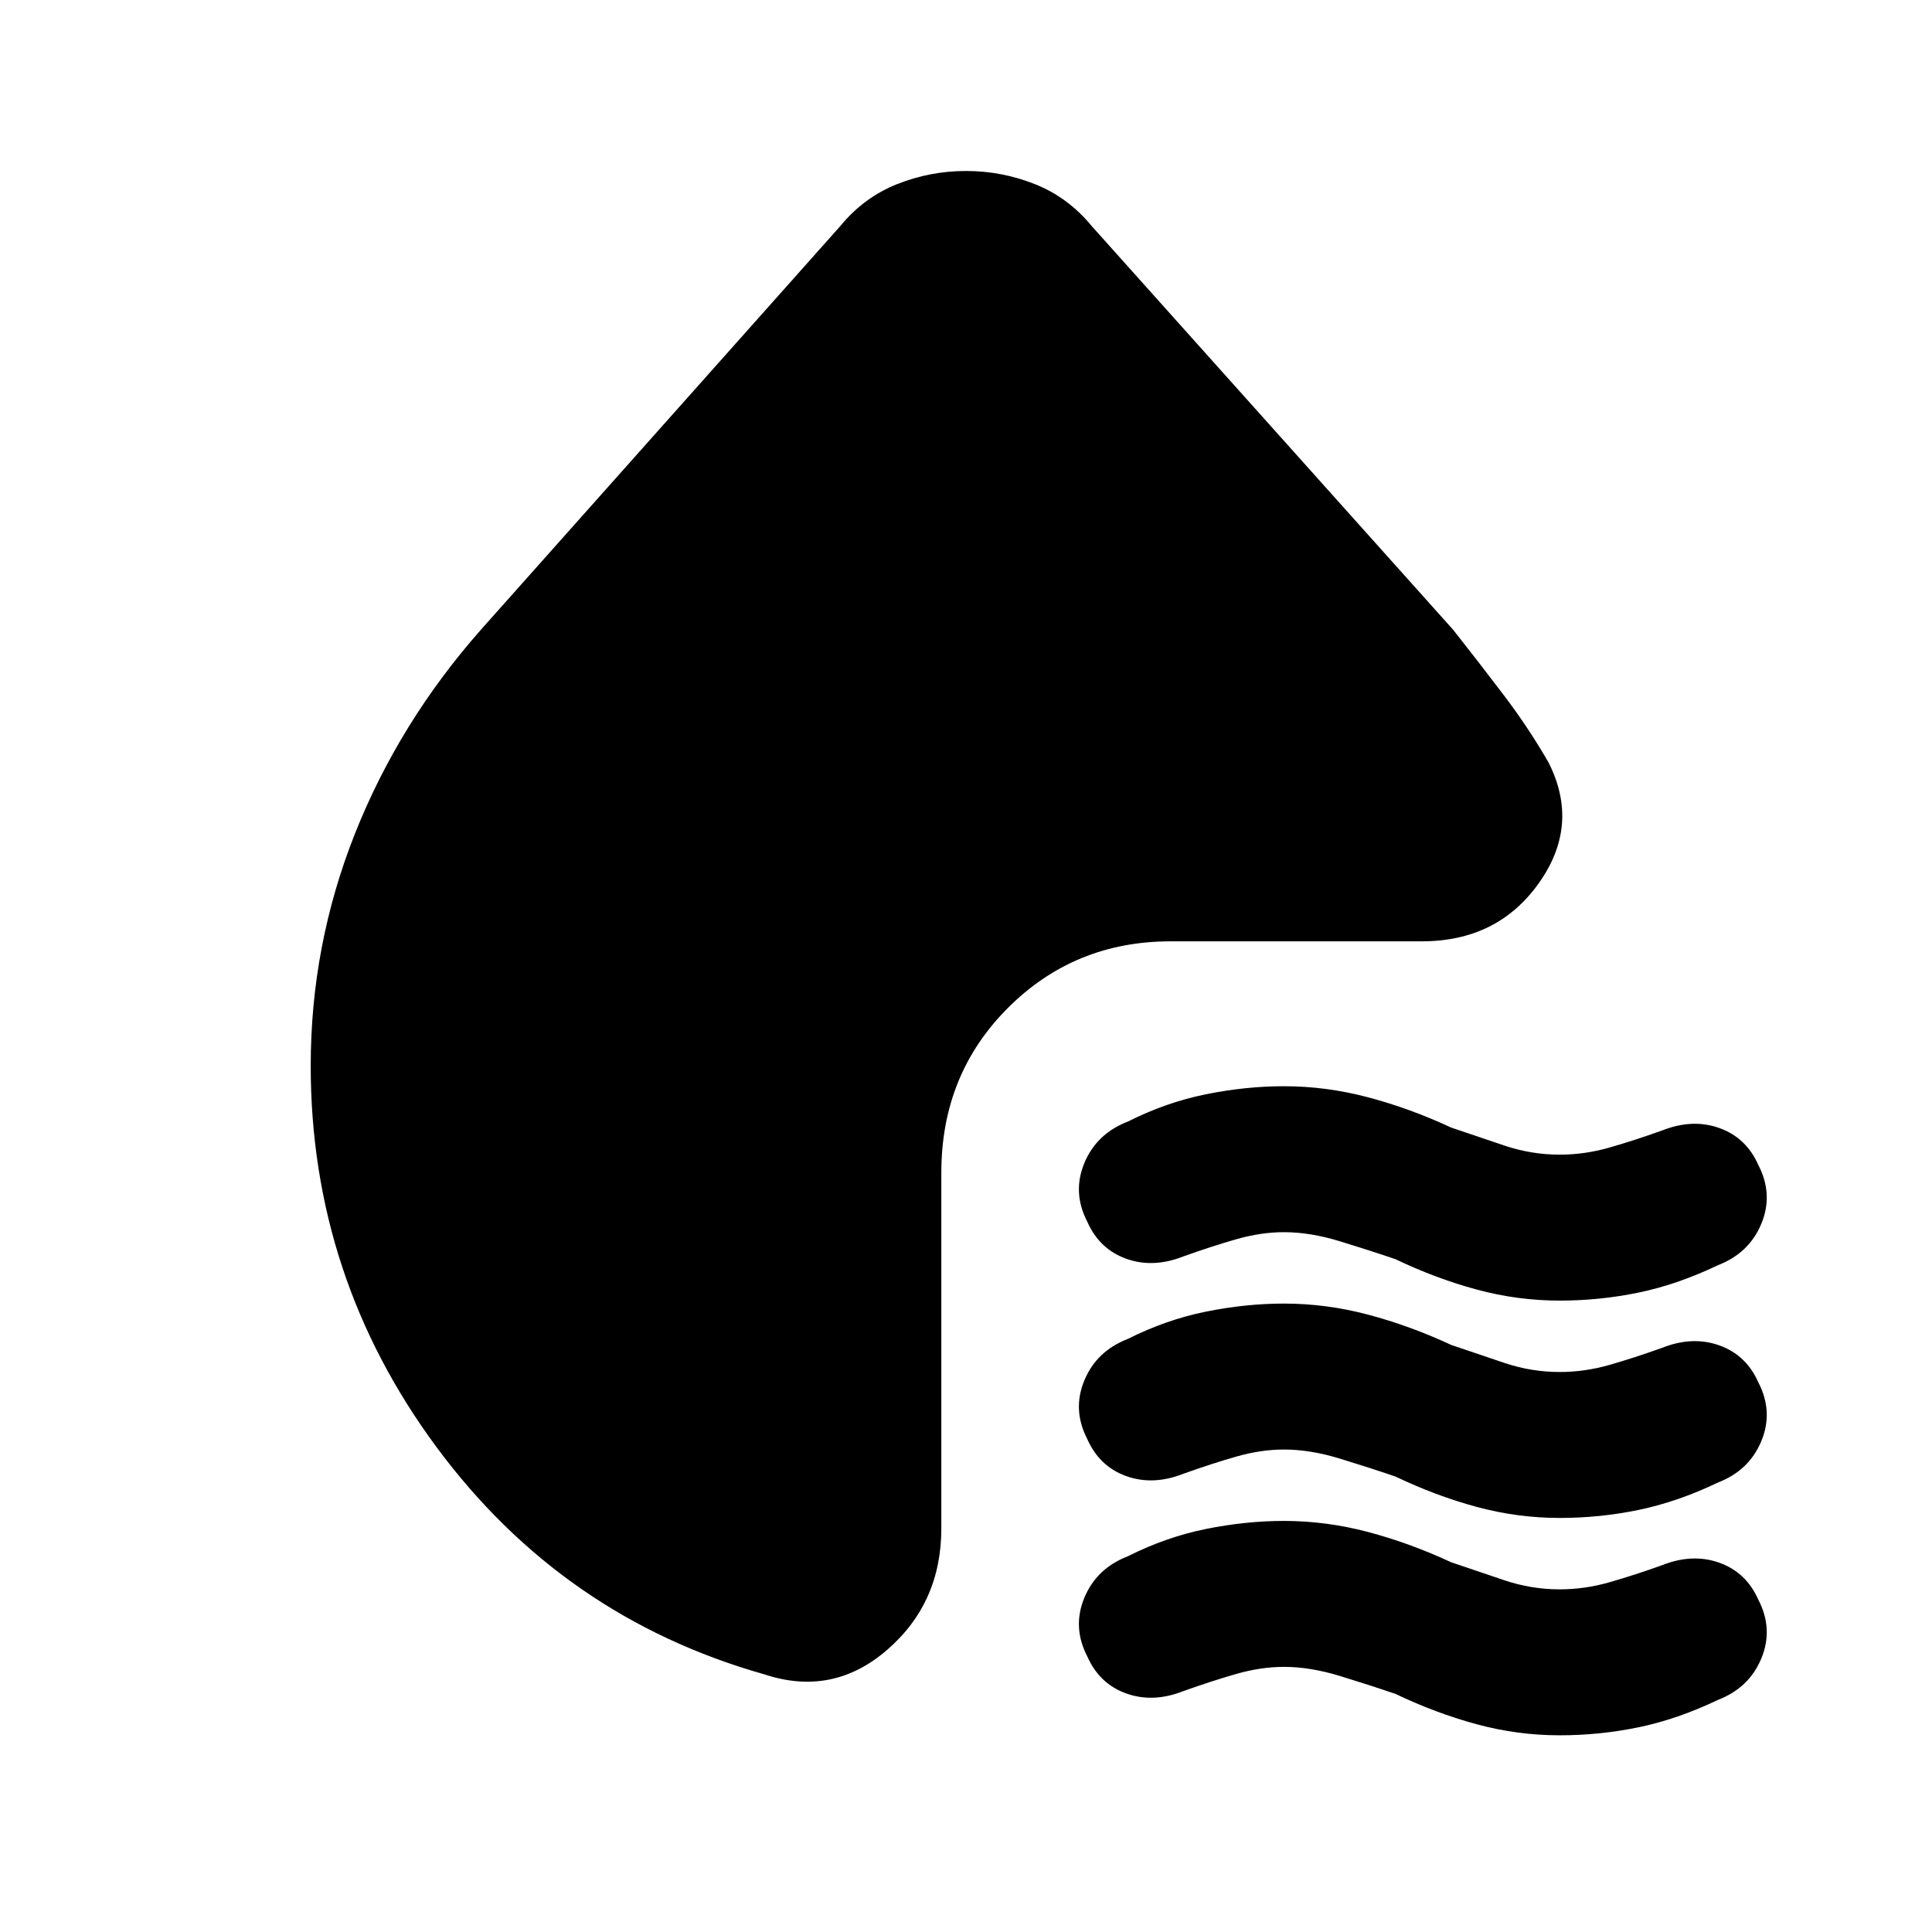 <svg xmlns="http://www.w3.org/2000/svg" height="20" viewBox="0 -960 960 960" width="20"><path d="M693.43-334.3q-13-4.44-27.71-8.94-14.72-4.5-27.72-4.5-11.43 0-23.65 3.5-12.22 3.5-26.22 8.5-15.13 6-28.48 1.22t-19.35-18.35q-7.56-14.56-1.5-29.2 6.07-14.63 21.63-20.63 19-9.56 38.79-13.56 19.78-4 38.78-4 21 0 41.78 5.5 20.79 5.5 41.35 15.06 13 4.44 26.44 8.94 13.43 4.5 27.43 4.5 12.43 0 24.65-3.5 12.22-3.5 26.22-8.5 15.13-6 28.48-1.22t19.35 18.35q7.56 14.56 1.5 29.2-6.07 14.63-21.63 20.63-20 9.56-39.29 13.56-19.28 4-39.28 4-21 0-41.28-5.5-20.29-5.5-40.29-15.06Zm0 108q-13-4.44-27.71-8.94-14.72-4.5-27.72-4.5-11.43 0-23.65 3.5-12.22 3.5-26.22 8.5-15.13 6-28.48 1.22t-19.35-18.35q-7.56-14.56-1.5-29.2 6.07-14.63 21.63-20.63 19-9.56 38.79-13.56 19.78-4 38.78-4 21 0 41.78 5.5 20.79 5.5 41.35 15.06 13 4.44 26.44 8.94 13.43 4.5 27.43 4.5 12.43 0 24.65-3.5 12.22-3.5 26.22-8.5 15.13-6 28.48-1.22t19.35 18.35q7.56 14.56 1.5 29.2-6.07 14.63-21.63 20.63-20 9.56-39.29 13.56-19.28 4-39.28 4-21 0-41.28-5.5-20.29-5.5-40.29-15.06Zm0 108q-13-4.44-27.71-8.94-14.72-4.5-27.72-4.5-11.43 0-23.65 3.5-12.22 3.5-26.22 8.5-15.13 6-28.48 1.22t-19.35-18.35q-7.56-14.56-1.5-29.2 6.07-14.63 21.63-20.63 19-9.56 38.79-13.56 19.78-4 38.78-4 21 0 41.78 5.5 20.79 5.5 41.35 15.06 13 4.44 26.44 8.94 13.43 4.5 27.43 4.5 12.43 0 24.65-3.5 12.22-3.5 26.22-8.5 15.13-6 28.48-1.22t19.35 18.35q7.56 14.56 1.5 29.2-6.07 14.63-21.63 20.63-20 9.56-39.29 13.56-19.28 4-39.28 4-21 0-41.28-5.5-20.29-5.5-40.29-15.06ZM238.91-647.04l178.61-200.61q11.7-14.26 28.18-20.83 16.47-6.56 34.3-6.56t34.3 6.56q16.48 6.57 28.18 20.83l179.61 200.61q12.87 16.3 25.08 32.39 12.22 16.08 22.22 33.39 15.83 31.09-4.72 60.04-20.54 28.96-58.19 28.96H581.7q-47.79 0-80.87 33.09-33.09 33.08-33.09 81.87v176.78q0 37.09-27.02 60.41-27.02 23.33-60.98 12.07-100.31-28.39-162.83-112.89-62.52-84.5-62.52-189.5 0-59.83 21.91-115.16 21.92-55.32 62.61-101.45Z"/></svg>